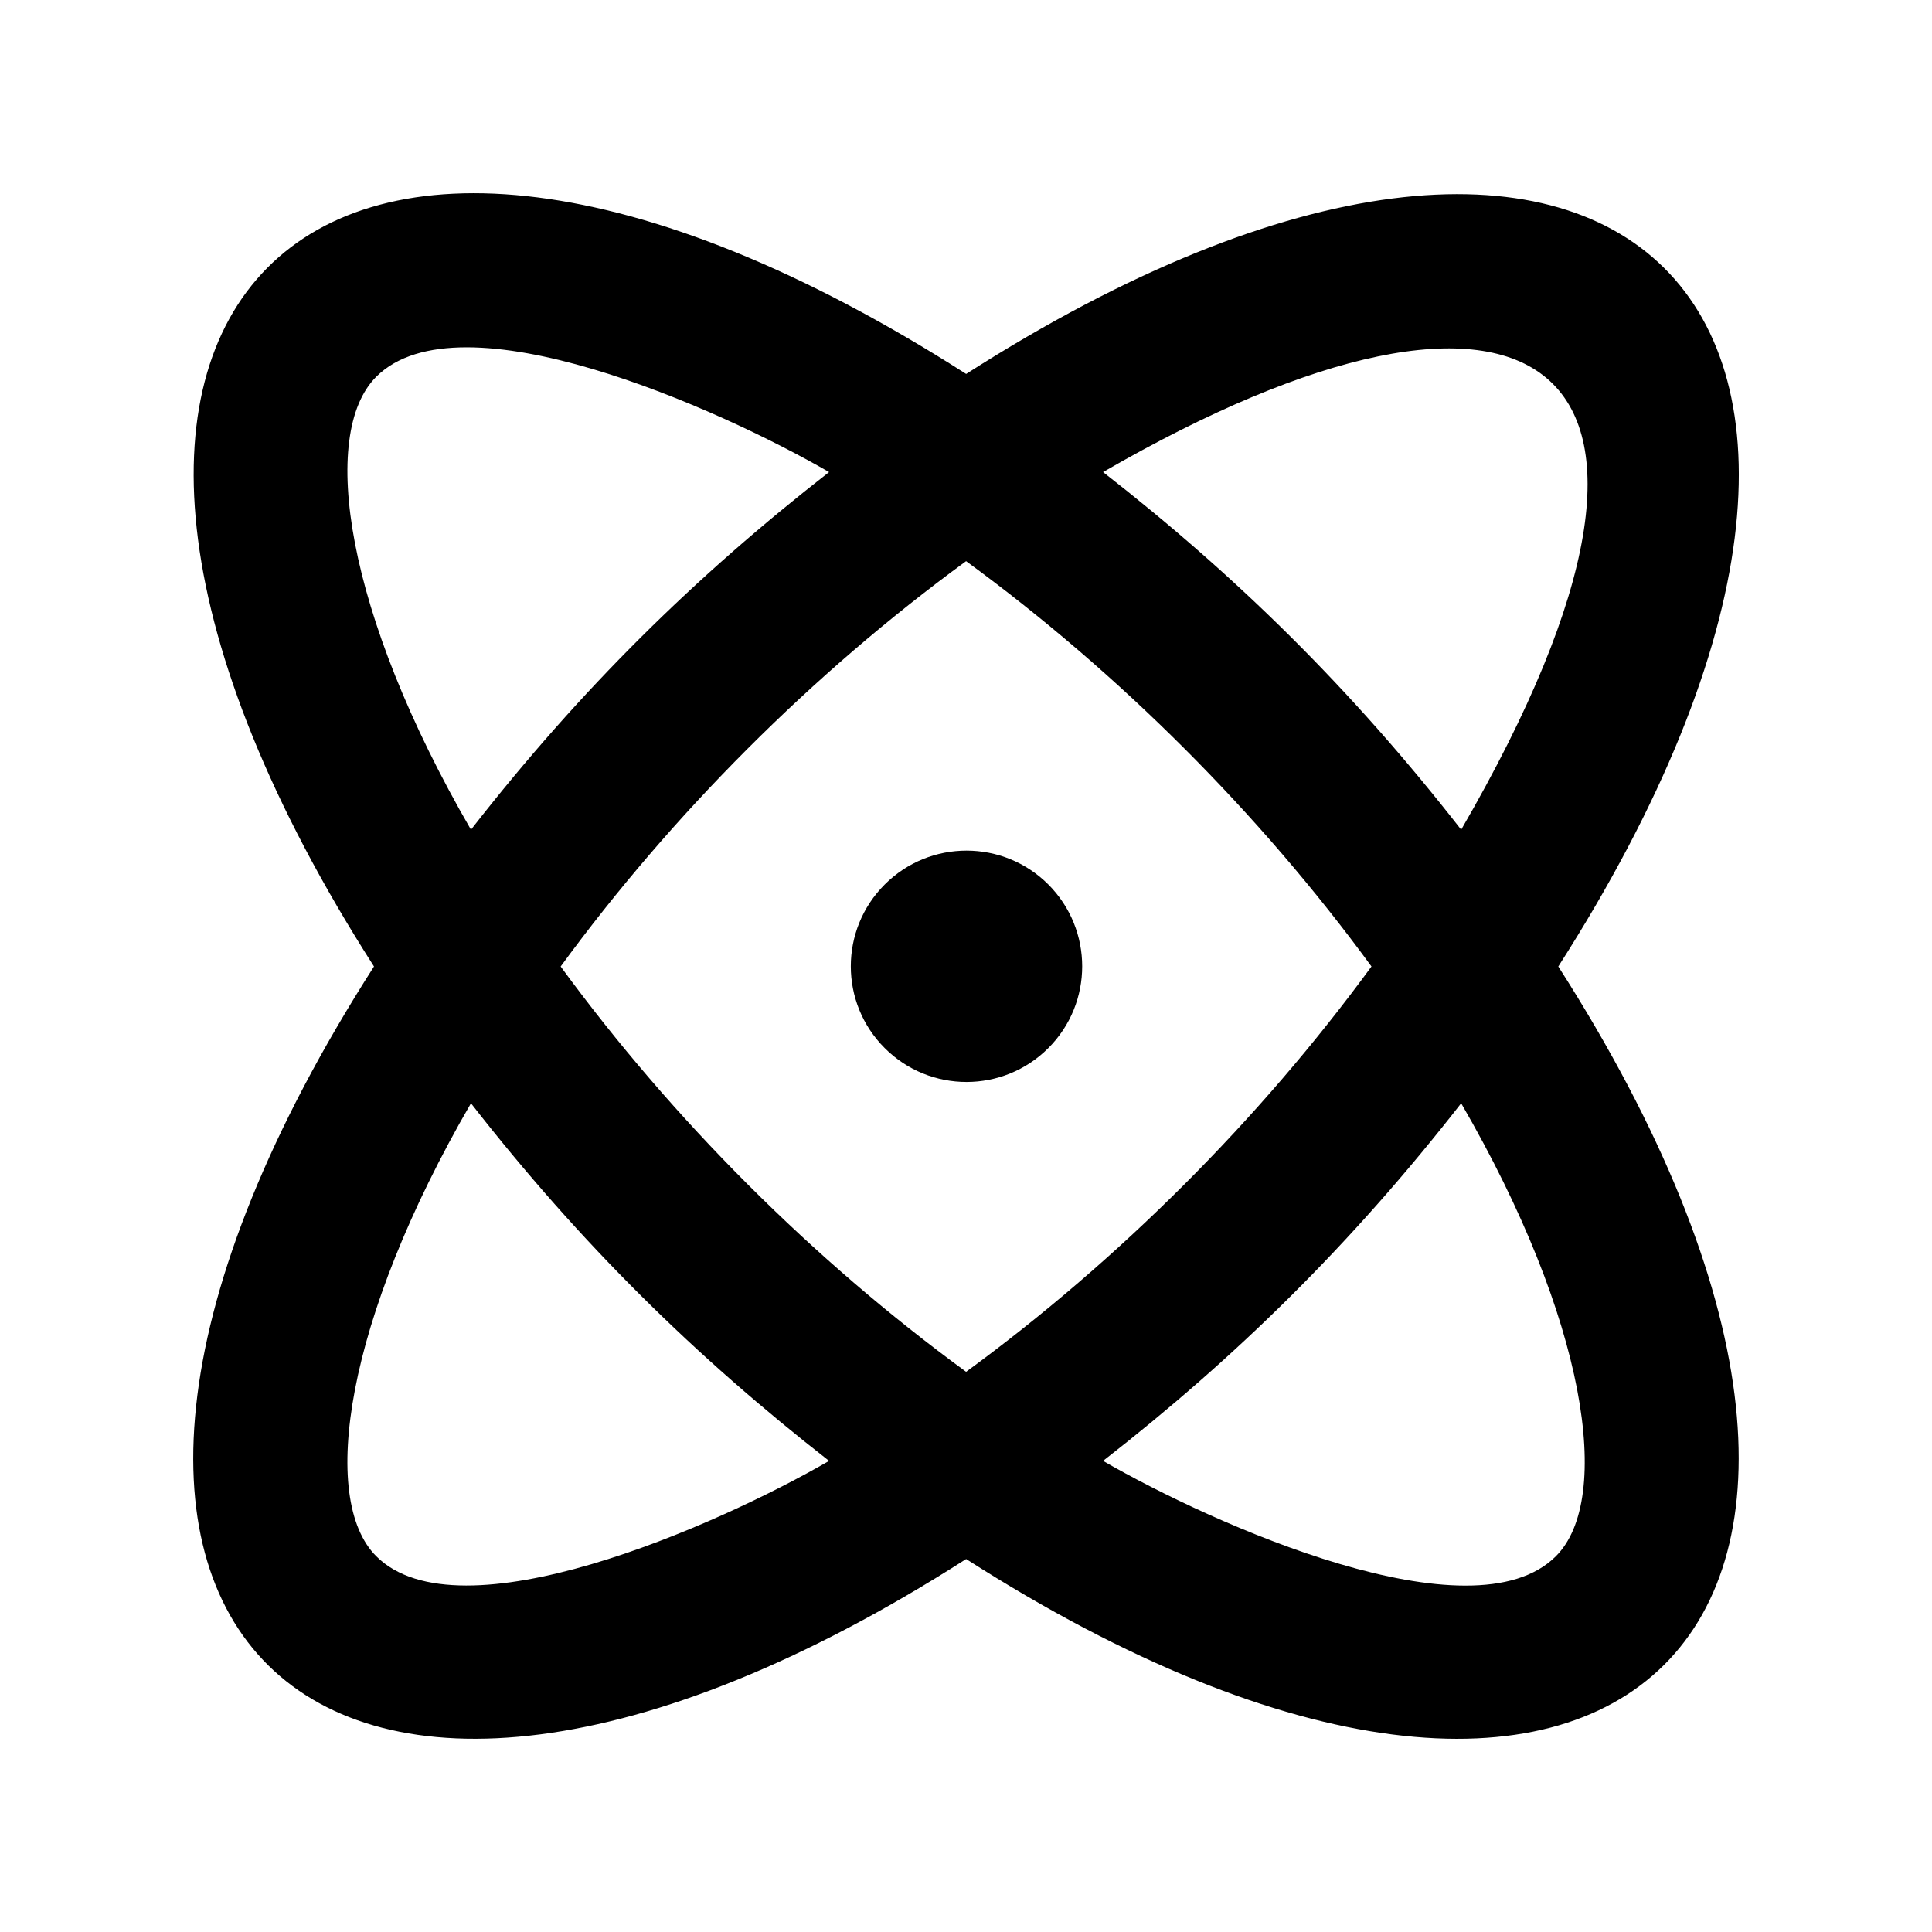 <!-- Generated by IcoMoon.io -->
<svg version="1.1" xmlns="http://www.w3.org/2000/svg" width="40" height="40" viewBox="0 0 40 40">
<title>mp-atom-</title>
<path d="M30.252 22.842c-2.277 2.92-4.658 5.257-7.414 7.404 2.283 1.319 7.641 3.708 9.376 1.973 1.185-1.185 0.64-4.89-1.962-9.377zM20.002 28.402c3.171-2.32 6.074-5.222 8.393-8.392-2.309-3.159-5.21-6.065-8.393-8.392-3.194 2.334-6.090 5.243-8.394 8.392 2.319 3.172 5.223 6.073 8.394 8.392zM17.165 30.246c-2.762-2.154-5.143-4.491-7.414-7.404-2.603 4.488-3.147 8.193-1.962 9.377 1.72 1.718 7.031-0.616 9.376-1.973zM9.751 17.178c2.275-2.92 4.656-5.255 7.414-7.404-2.28-1.319-7.639-3.71-9.376-1.973-1.185 1.185-0.64 4.89 1.962 9.377zM22.838 9.774c2.762 2.152 5.142 4.489 7.414 7.404 5.777-9.963 1.408-12.503-7.414-7.404zM32.263 20.010c8.695 13.585 1.222 20.894-12.26 12.268-13.45 8.605-20.985 1.362-12.26-12.268-8.636-13.491-1.354-20.978 12.26-12.268 13.477-8.622 20.963-1.328 12.26 12.268zM21.705 18.313c0.934 0.936 0.934 2.452 0 3.386-0.936 0.936-2.453 0.936-3.388 0-0.936-0.934-0.936-2.45 0-3.386s2.453-0.936 3.388 0z"></path>
</svg>
